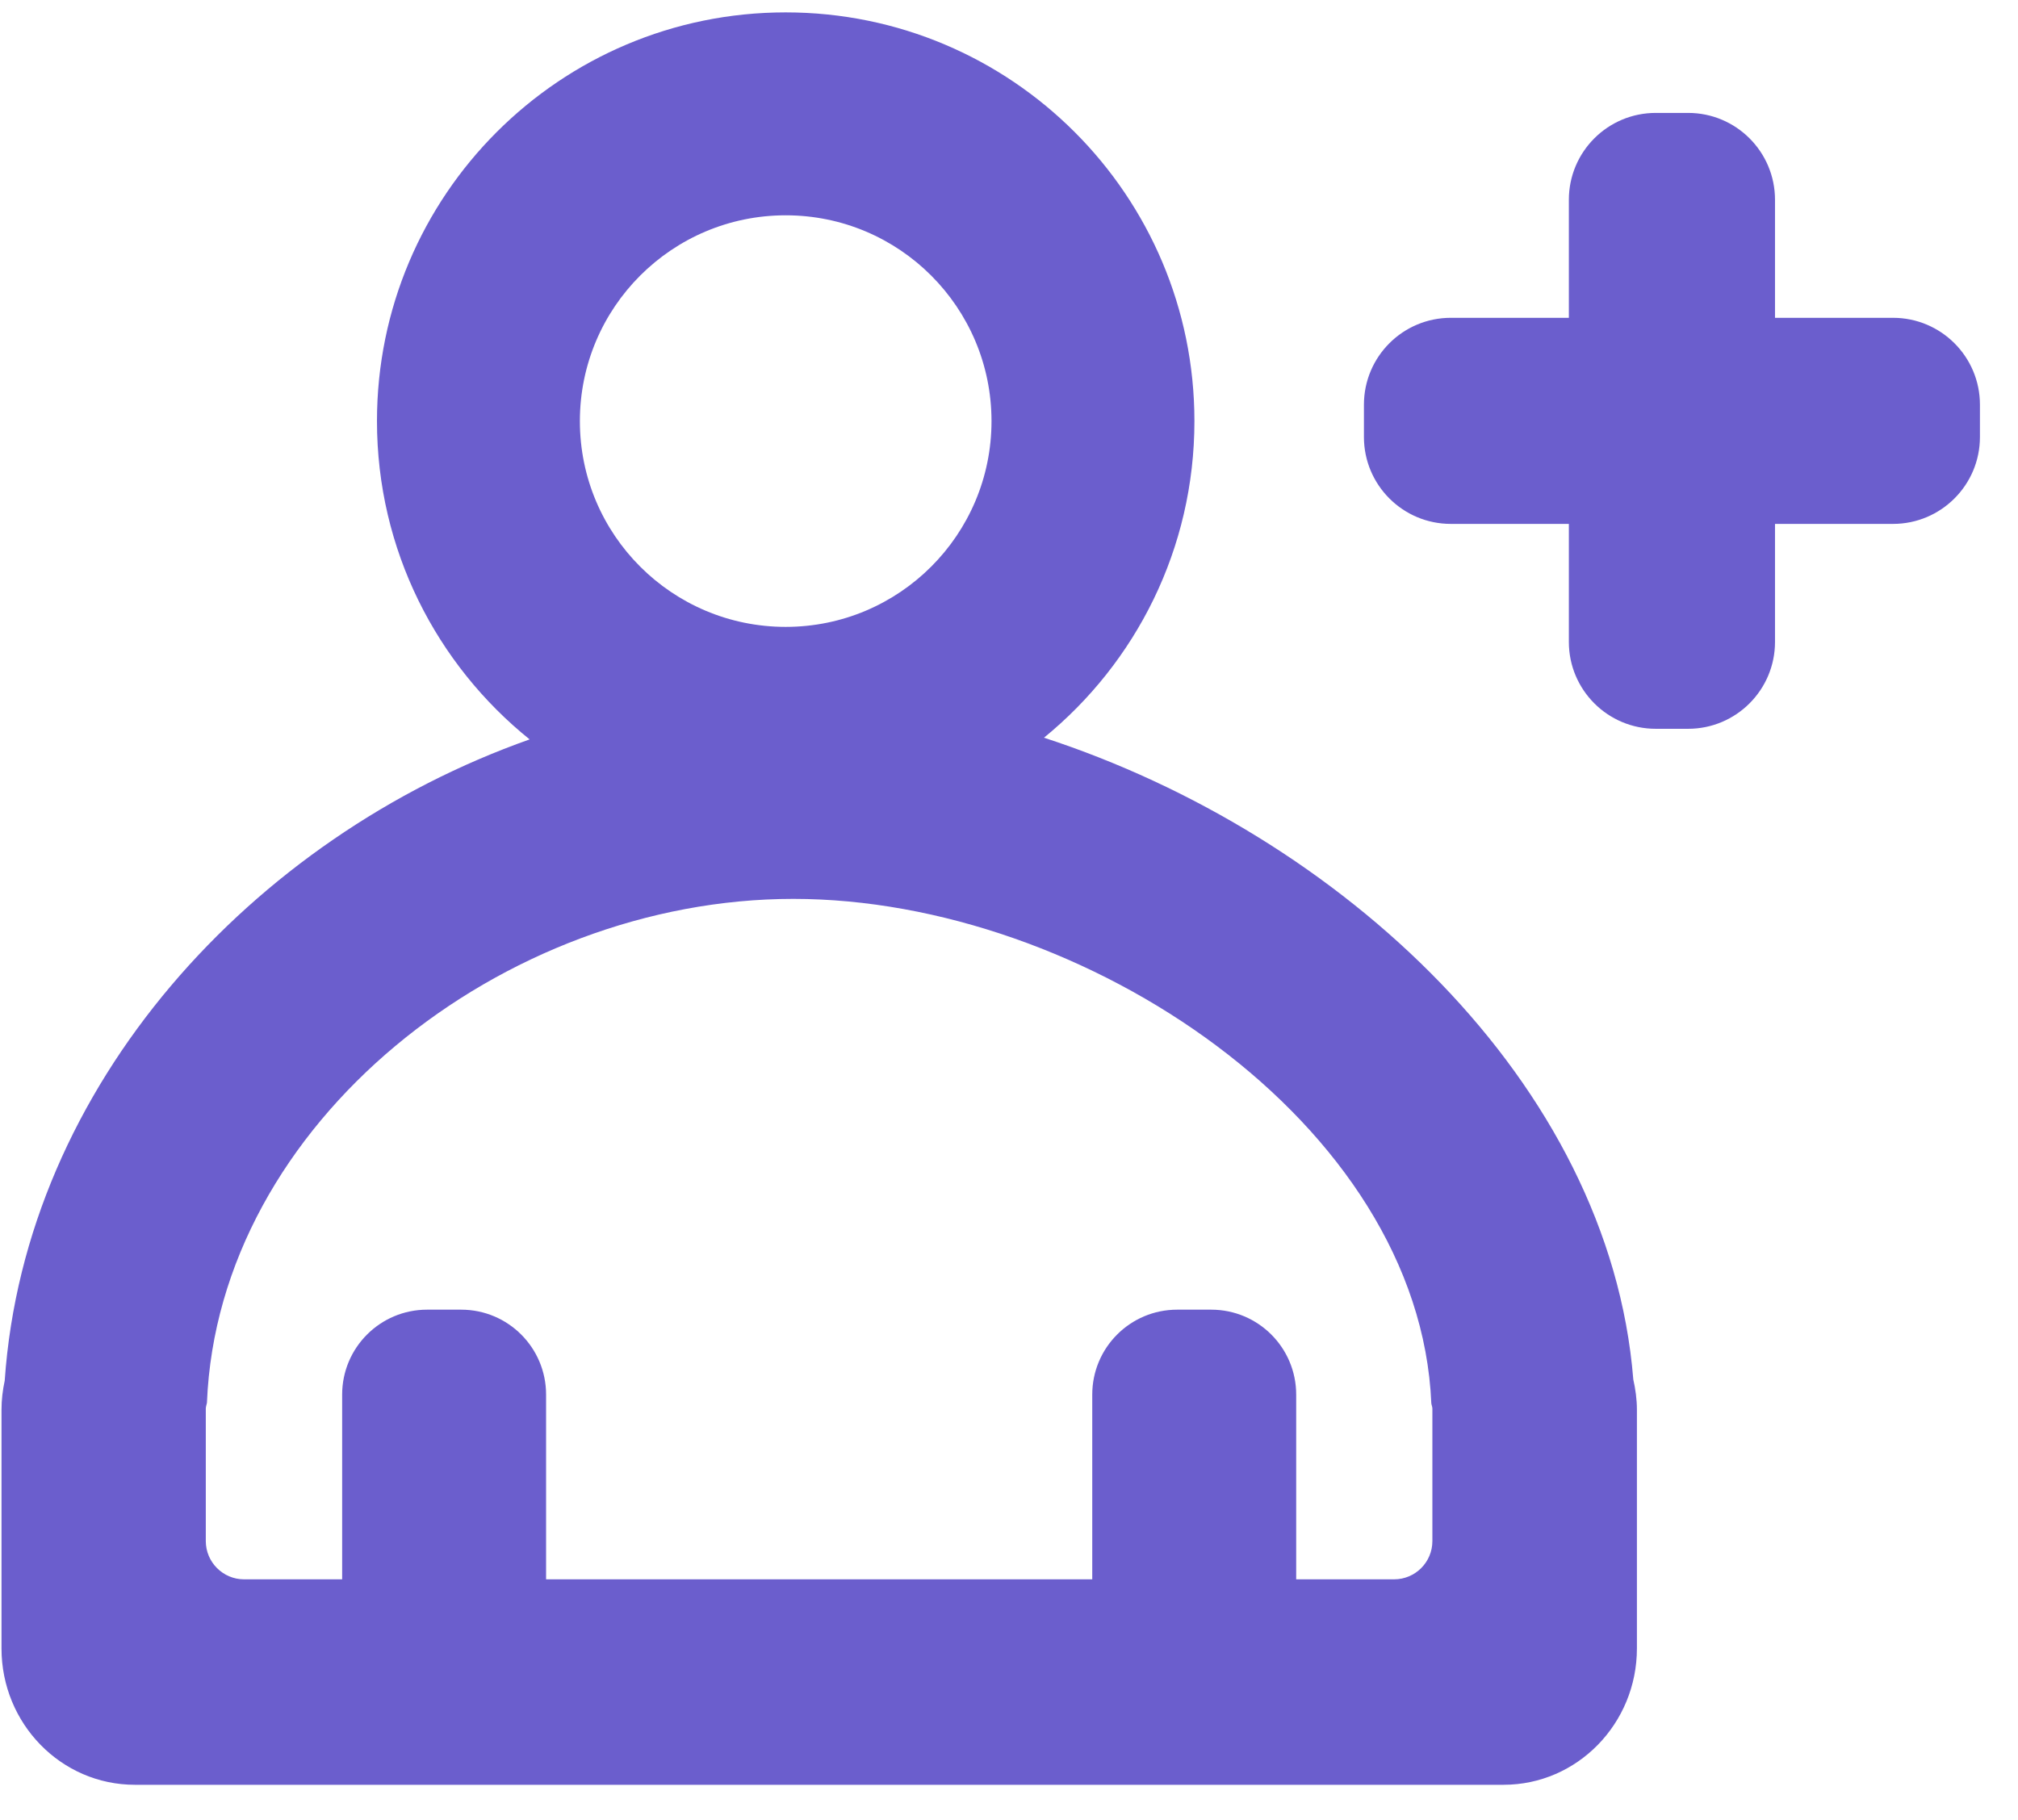 <svg width="51" height="46" viewBox="0 0 51 46" fill="none" xmlns="http://www.w3.org/2000/svg">
<path fill-rule="evenodd" clip-rule="evenodd" d="M47.842 13.242H44.859V16.225C44.859 17.437 43.876 18.421 42.663 18.421H41.845C40.632 18.421 39.649 17.437 39.649 16.225V13.242H36.666C35.453 13.242 34.47 12.258 34.47 11.046V10.229C34.47 9.016 35.453 8.033 36.666 8.033H39.649V5.05C39.649 3.837 40.632 2.854 41.845 2.854H42.663C43.876 2.854 44.859 3.837 44.859 5.05V8.033H47.842C49.054 8.033 50.038 9.016 50.038 10.229V11.046C50.038 12.258 49.054 13.242 47.842 13.242ZM41.276 34.86C41.332 35.109 41.369 35.366 41.369 35.633V41.665C41.369 43.568 39.859 45.112 37.999 45.112H3.408C1.546 45.112 0.038 43.568 0.038 41.665V35.633C0.038 35.38 0.068 35.136 0.119 34.898C0.637 27.426 6.375 21.167 13.385 18.689C11.034 16.795 9.527 13.897 9.527 10.643C9.527 4.938 14.151 0.313 19.856 0.313C25.562 0.313 30.186 4.939 30.186 10.644C30.186 13.872 28.704 16.753 26.384 18.646C33.882 21.09 40.671 27.361 41.277 34.86L41.276 34.86ZM5.231 35.454C5.222 35.505 5.201 35.552 5.201 35.605V38.951C5.201 39.486 5.635 39.919 6.169 39.919H8.647V35.25C8.647 34.064 9.608 33.103 10.793 33.103H11.655C12.84 33.103 13.801 34.064 13.801 35.25V39.919H27.604V35.25C27.604 34.064 28.564 33.103 29.75 33.103H30.611C31.797 33.103 32.758 34.064 32.758 35.25V39.919H35.232C35.767 39.919 36.2 39.486 36.2 38.951V35.605C36.2 35.558 36.179 35.517 36.173 35.471C35.877 28.389 27.394 22.72 20.05 22.72C12.712 22.72 5.516 28.38 5.23 35.454L5.231 35.454ZM19.857 5.442C16.985 5.442 14.655 7.771 14.655 10.644C14.655 13.516 16.984 15.845 19.857 15.845C22.729 15.845 25.058 13.516 25.058 10.644C25.057 7.771 22.729 5.442 19.857 5.442Z" fill="#6B5ECD"/>
</svg>
